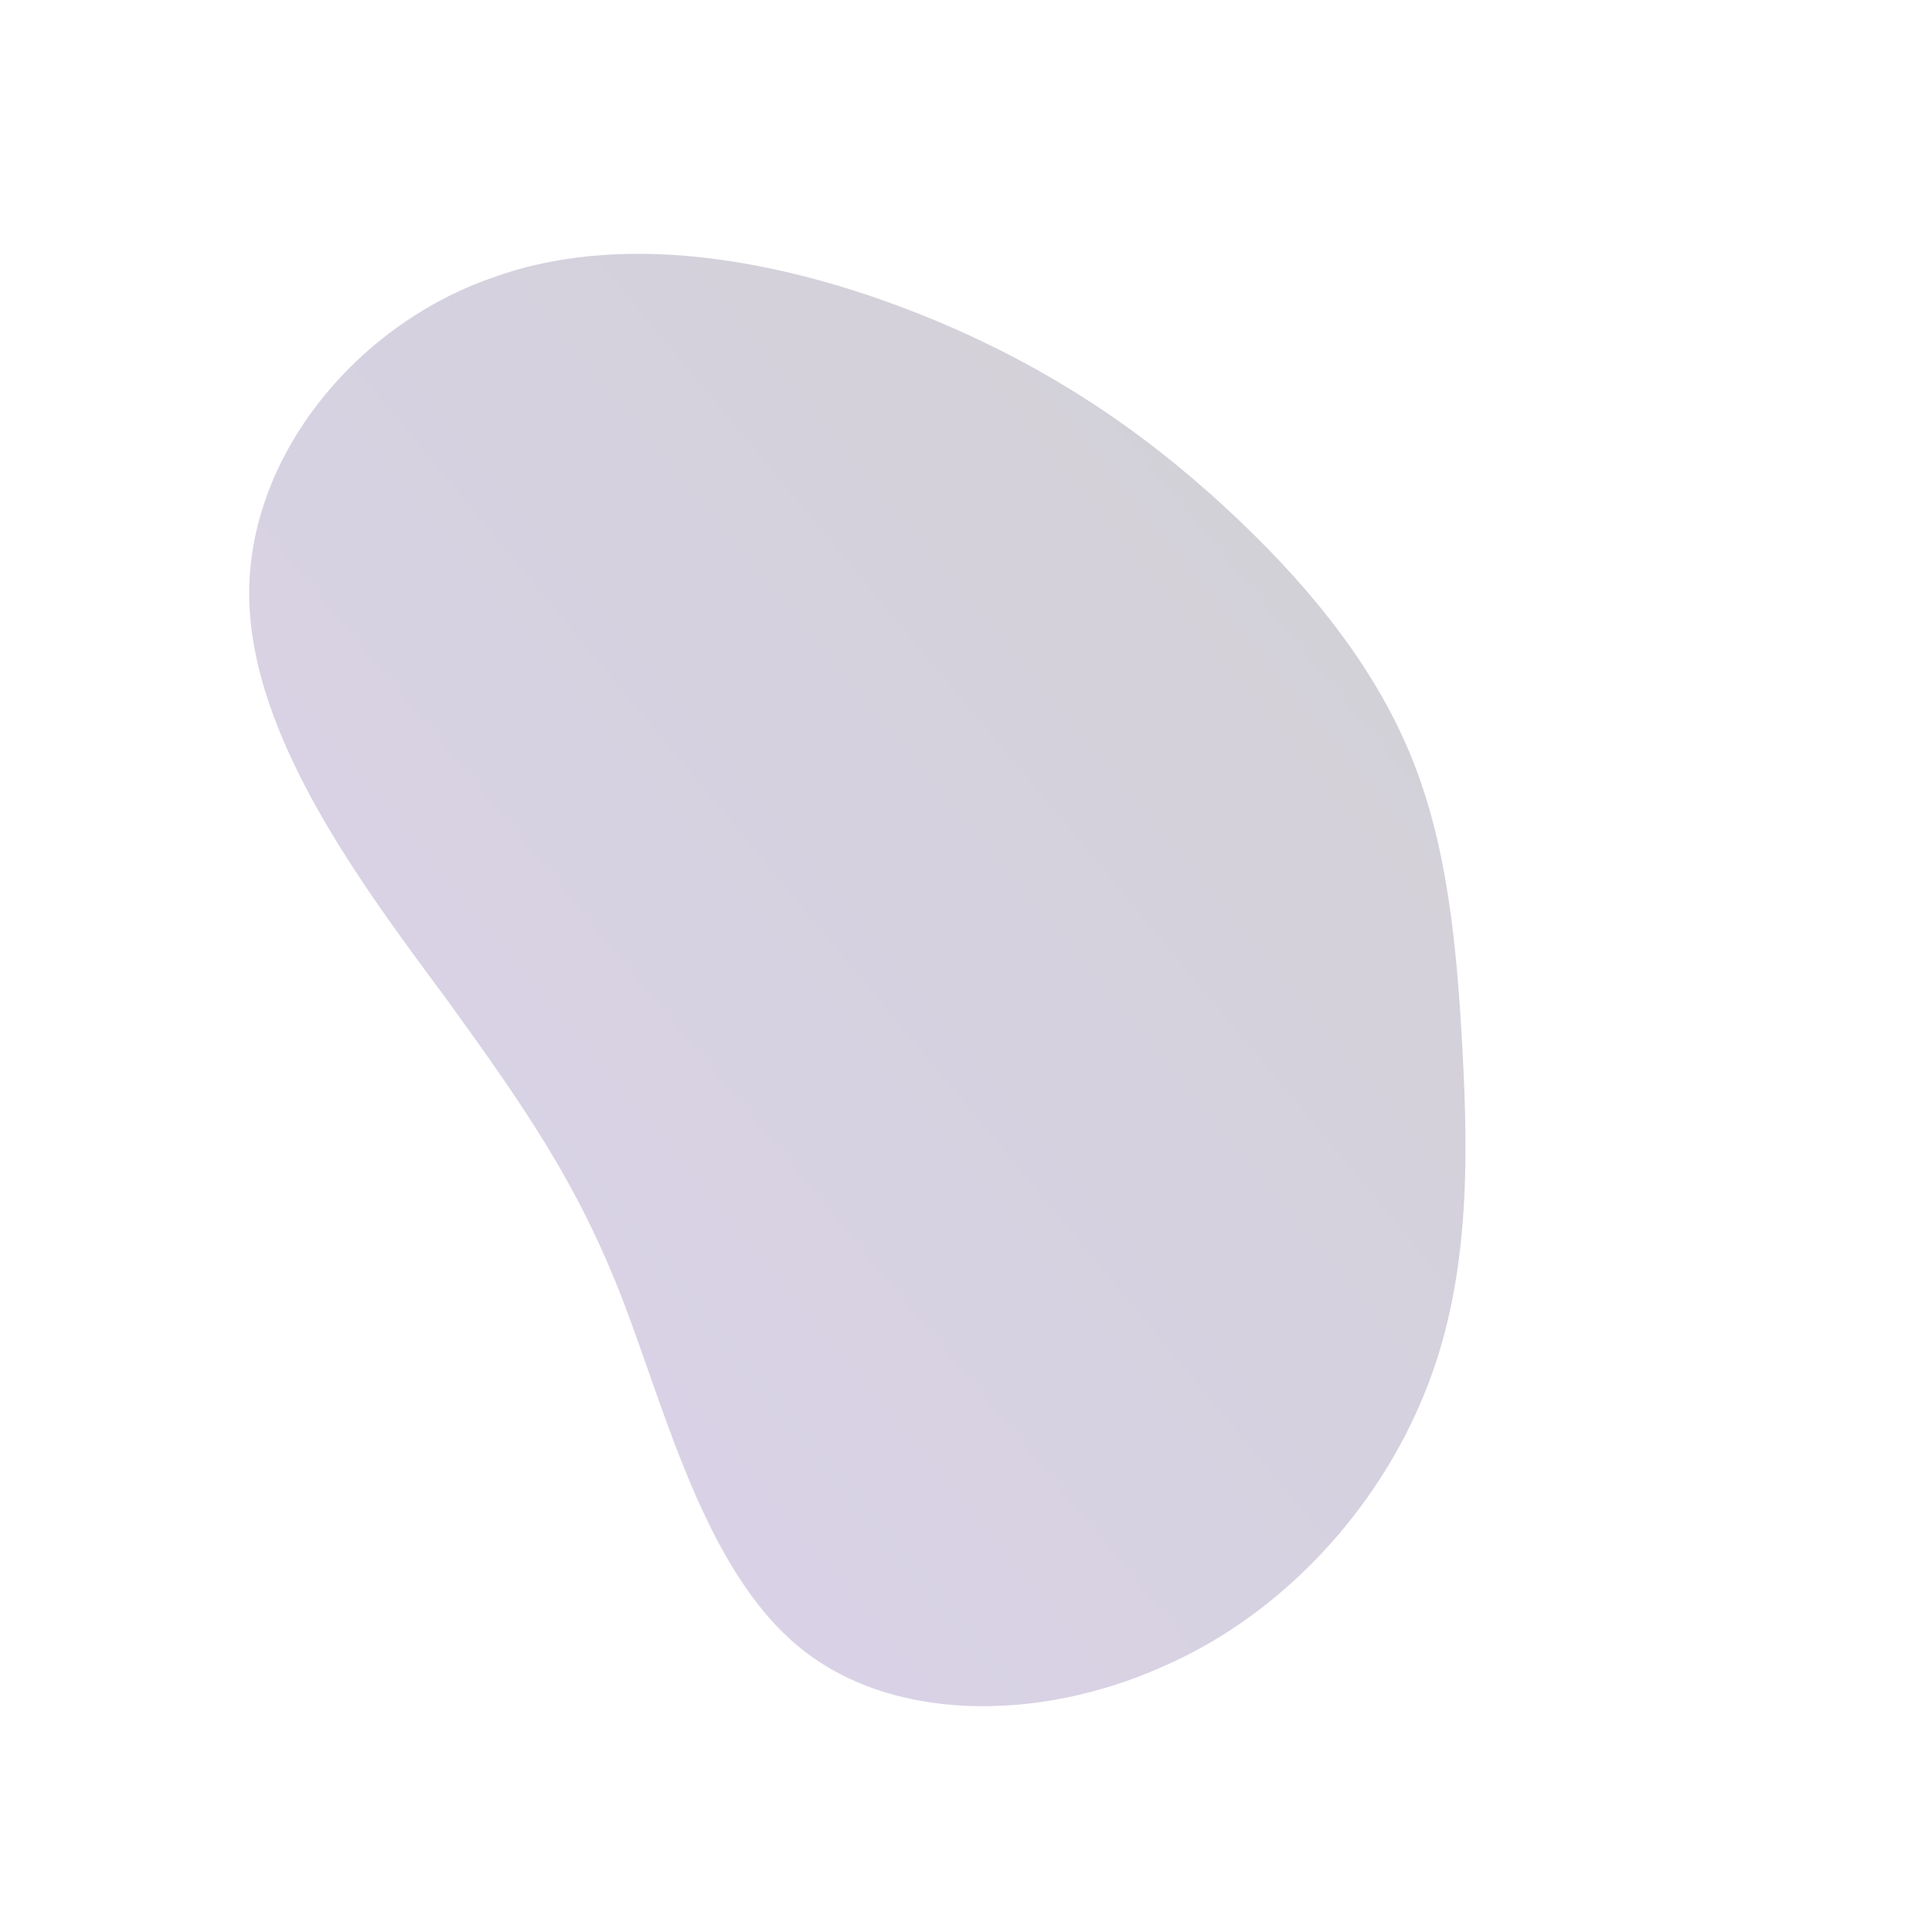 <!--?xml version="1.0" standalone="no"?-->
              <svg id="sw-js-blob-svg" viewBox="0 0 100 100" xmlns="http://www.w3.org/2000/svg" version="1.1">
                    <defs> 
                        <linearGradient id="sw-gradient" x1="0" x2="1" y1="1" y2="0">
                            <stop id="stop1" stop-color="rgba(220, 211, 237, 1)" offset="0%"></stop>
                            <stop id="stop2" stop-color="rgba(209, 208, 211, 1)" offset="100%"></stop>
                        </linearGradient>
                    </defs>
                <path fill="url(#sw-gradient)" d="M14.1,-23.1C18.1,-19.3,21.3,-15.2,23.1,-10.7C24.9,-6.2,25.4,-1.2,25.7,4.4C26,10,26.1,16.4,23.7,22.2C21.3,28.1,16.4,33.6,10.1,36.3C3.8,39.1,-3.9,39.2,-8.7,35.2C-13.5,31.2,-15.5,23.2,-17.8,17.2C-20.1,11.3,-22.7,7.5,-26.9,1.7C-31.2,-4.1,-37,-11.8,-37.1,-19.1C-37.2,-26.4,-31.5,-33.3,-24.3,-35.7C-17.2,-38.2,-8.6,-36.3,-1.8,-33.5C5,-30.7,10,-27,14.1,-23.1Z" width="100%" height="100%" transform="translate(50 50)" stroke-width="0" style="transition: all 0.3s ease 0s;" stroke="url(#sw-gradient)"></path>
              </svg>